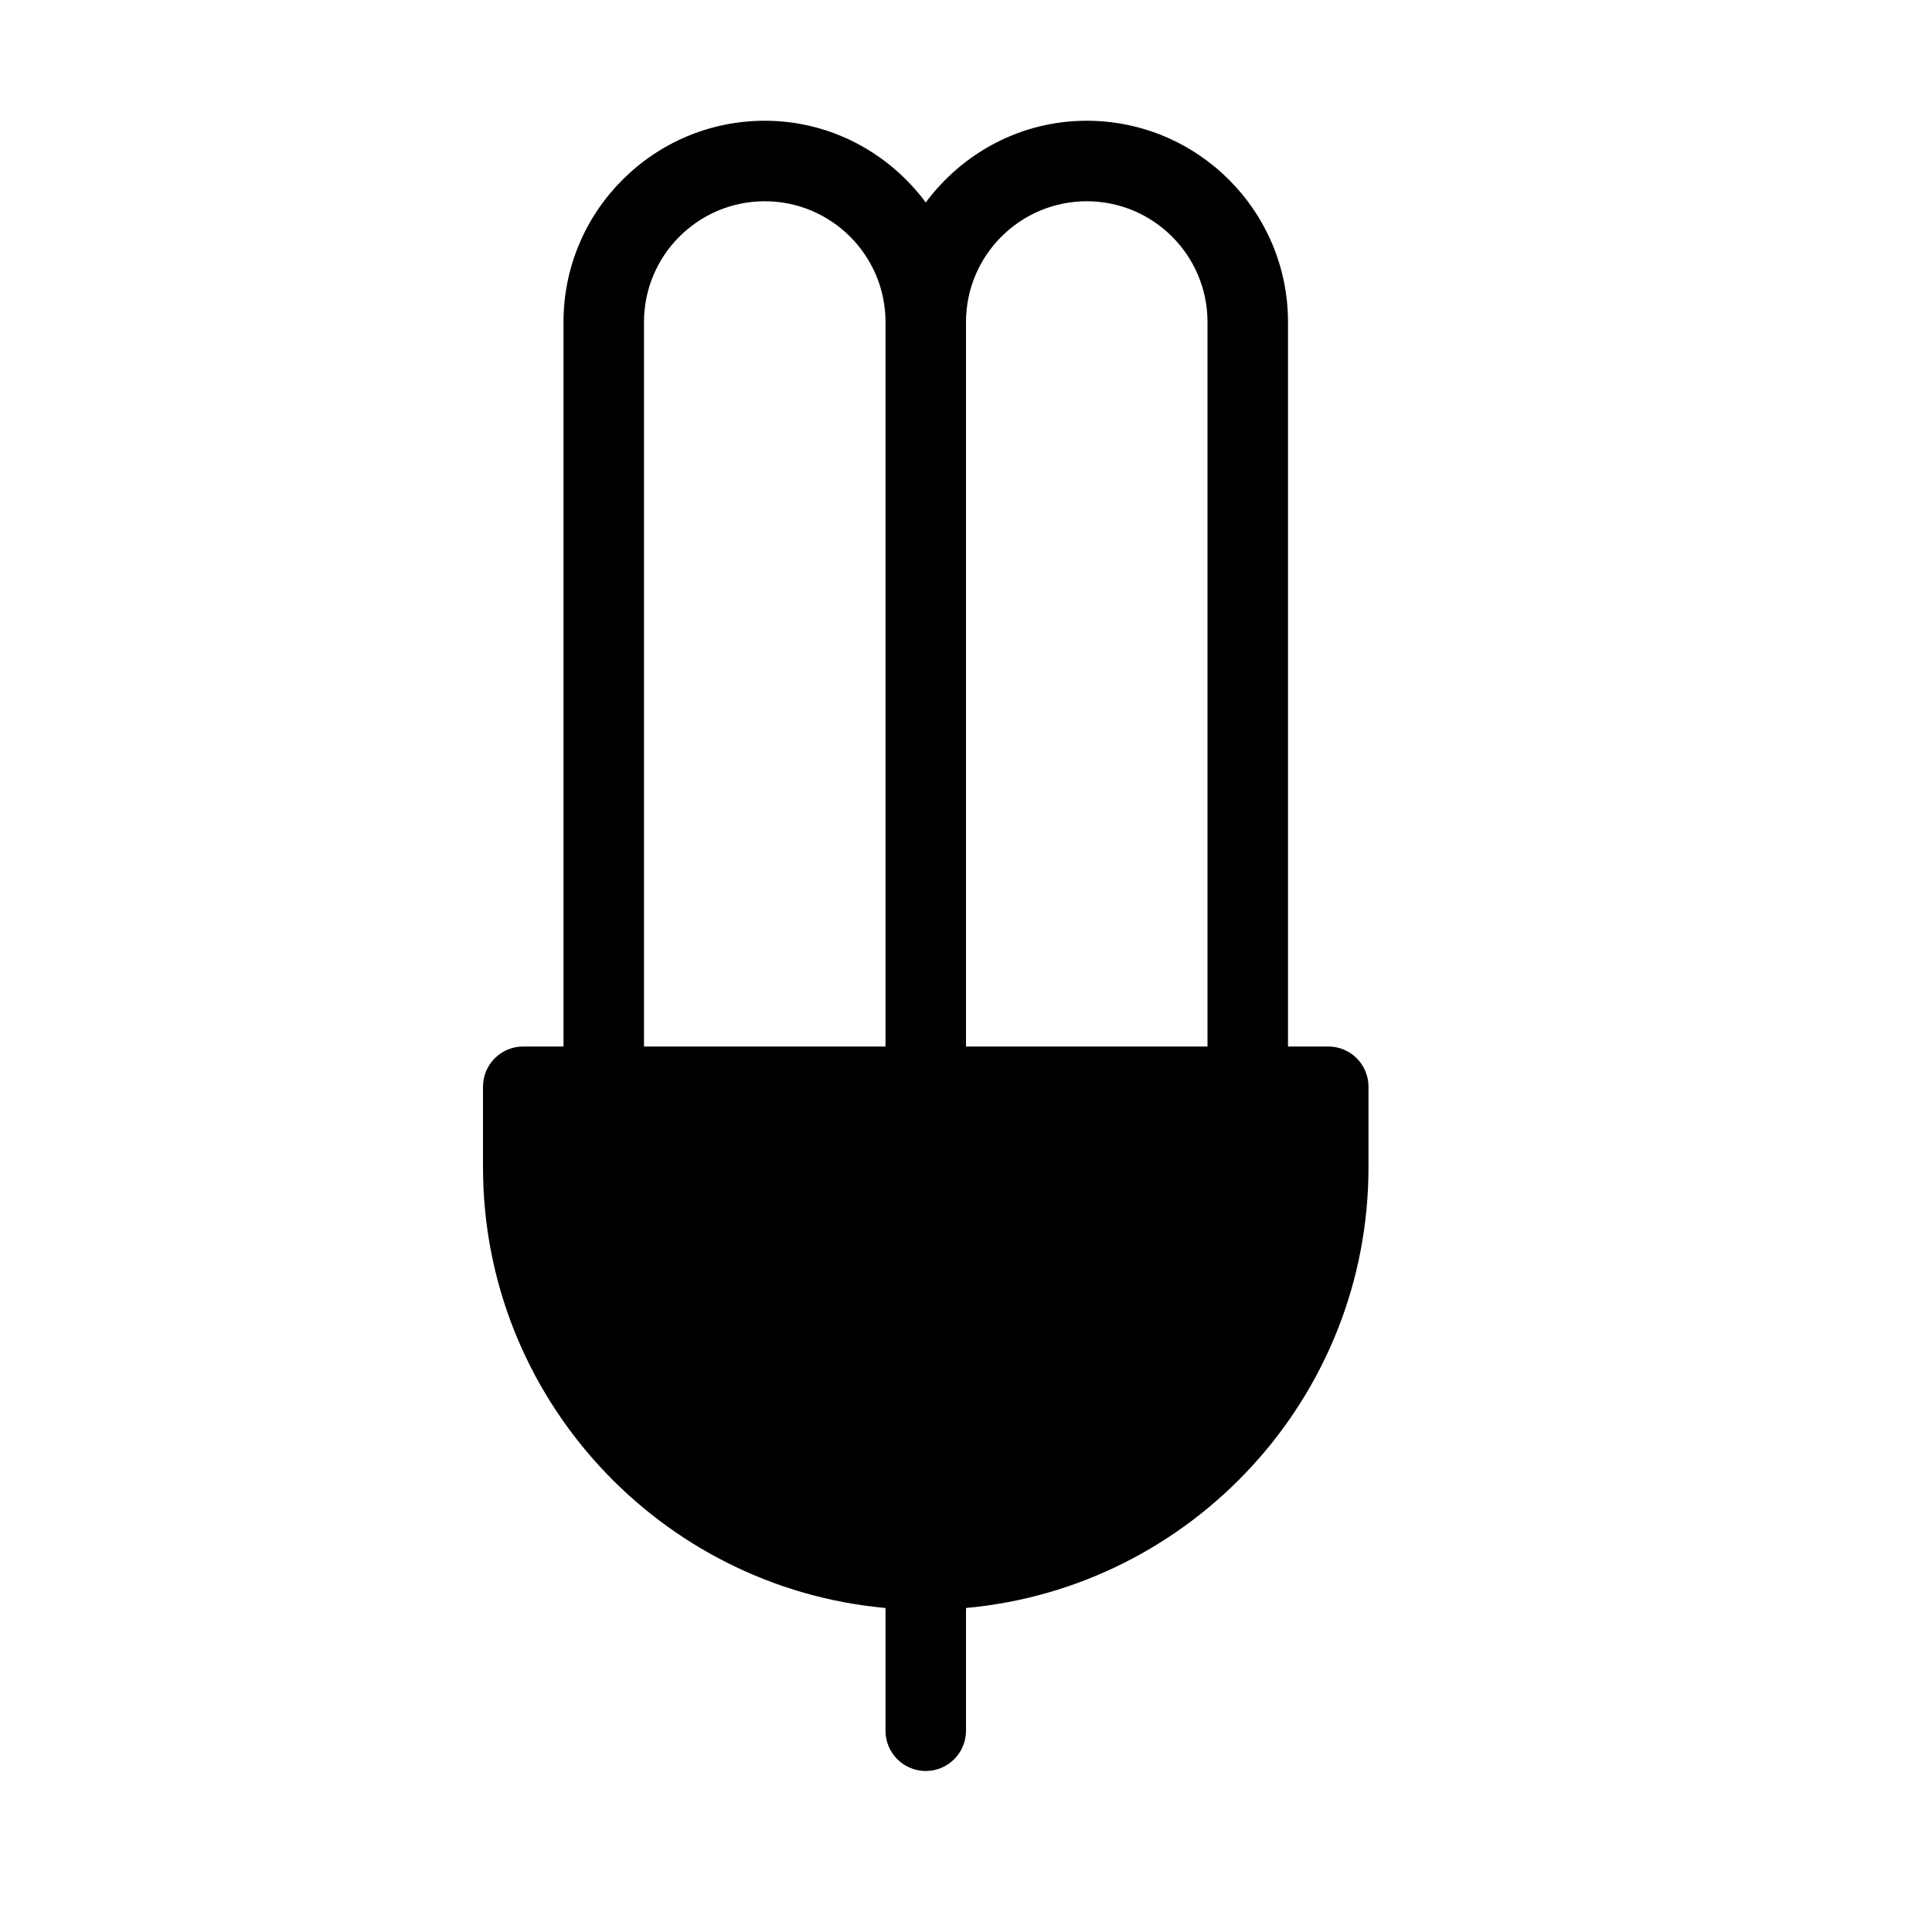 <?xml version="1.0" encoding="utf-8"?>
<!-- Generator: Adobe Illustrator 19.2.0, SVG Export Plug-In . SVG Version: 6.00 Build 0)  -->
<svg version="1.1" xmlns="http://www.w3.org/2000/svg" xmlns:xlink="http://www.w3.org/1999/xlink" x="0px" y="0px" width="24px"
	 height="24px" viewBox="0 0 24 24" enable-background="new 0 0 24 24" xml:space="preserve">
<g id="Filled_Icons">
	<path d="M16.5,13H16V4c0-1.378-1.121-2.5-2.5-2.5c-0.821,0-1.544,0.402-2,1.015C11.044,1.902,10.321,1.5,9.5,1.5
		C8.121,1.5,7,2.622,7,4v9H6.5C6.224,13,6,13.223,6,13.5v1c0,2.865,2.201,5.221,5,5.475V21.5c0,0.276,0.224,0.5,0.5,0.5
		s0.5-0.224,0.5-0.5v-1.525c2.799-0.254,5-2.61,5-5.475v-1C17,13.223,16.776,13,16.5,13z M13.5,2.5C14.327,2.5,15,3.172,15,4v9h-3V4
		C12,3.172,12.673,2.5,13.5,2.5z M8,4c0-0.828,0.673-1.5,1.5-1.5S11,3.172,11,4v9H8V4z"/>
</g>
<g id="invisible_shape">
	<rect fill="none" width="24" height="24"/>
</g>
</svg>
